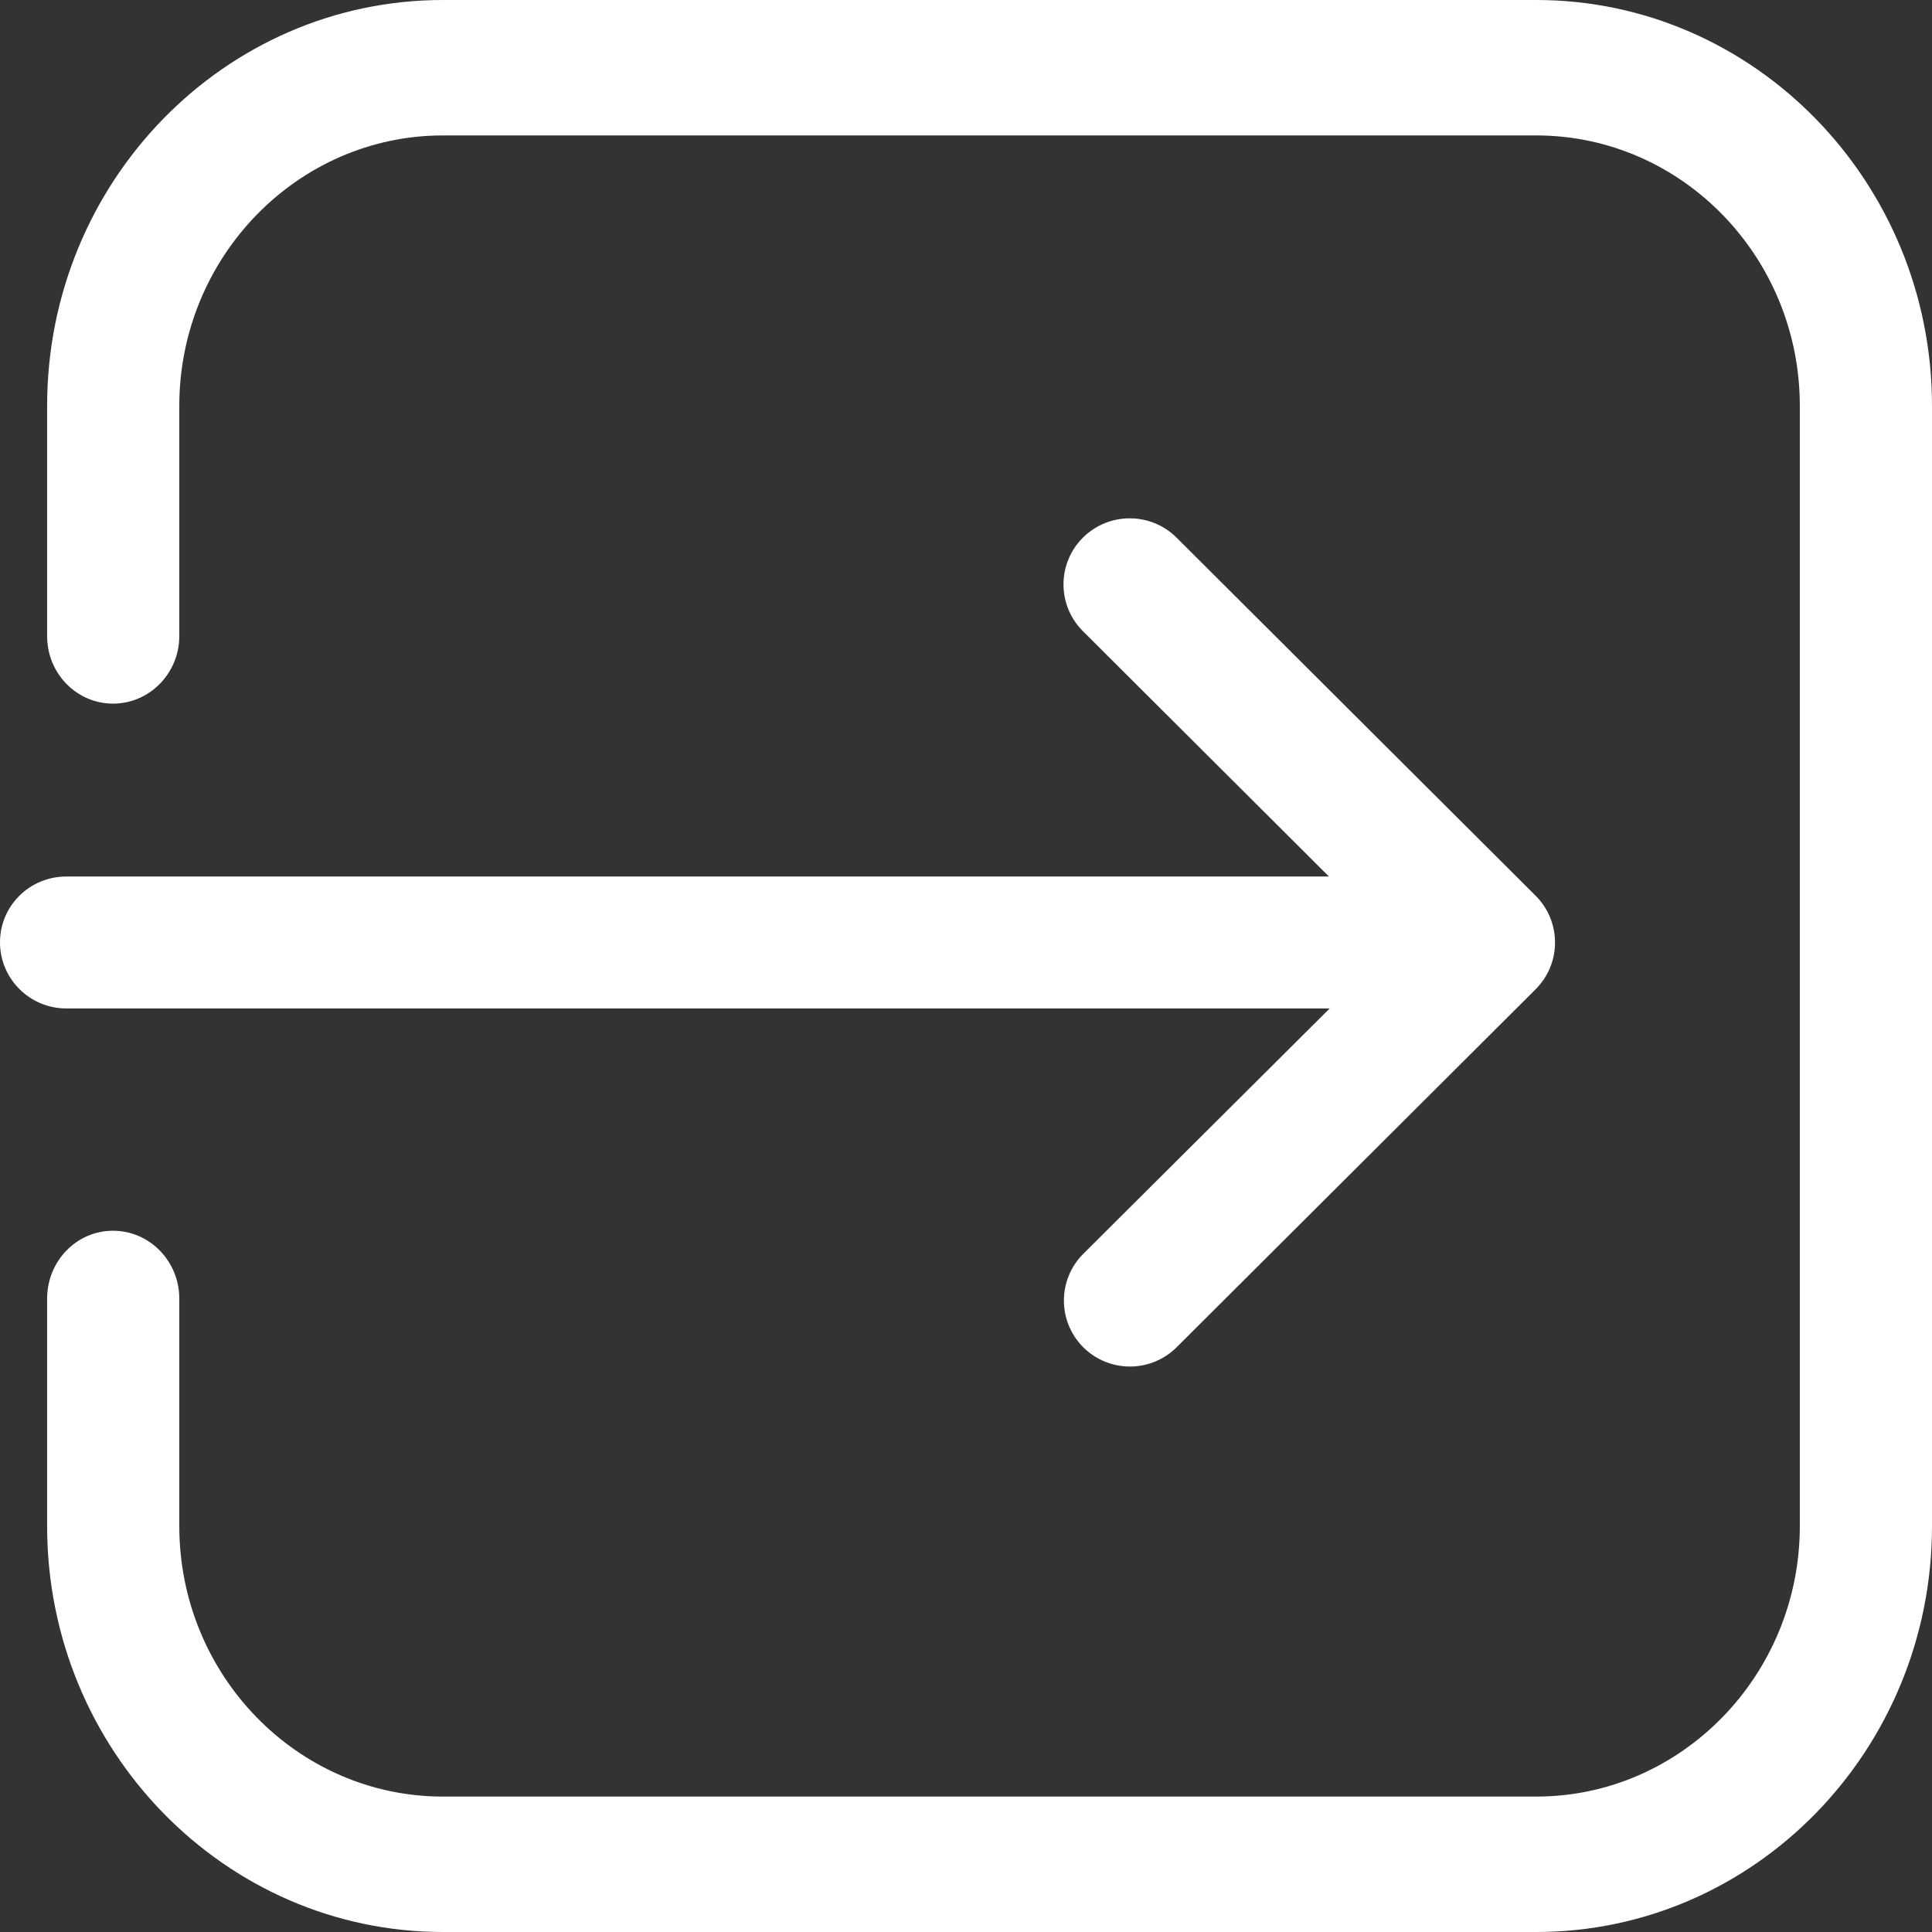 <?xml version="1.0" encoding="UTF-8"?>
<svg width="41px" height="41px" viewBox="0 0 41 41" version="1.1" xmlns="http://www.w3.org/2000/svg" xmlns:xlink="http://www.w3.org/1999/xlink">
    <rect x="0" y="0" width="41" height="41" fill="#333333" stroke="none"/>
    <!-- Generator: Sketch 49.2 (51160) - http://www.bohemiancoding.com/sketch -->
    <title>login copy</title>
    <desc>Created with Sketch.</desc>
    <defs></defs>
    <g id="Dashboard" stroke="none" stroke-width="1" fill="none" fill-rule="evenodd">
        <g id="login-copy" fill="#FFFFFF" fill-rule="nonzero">
            <path d="M0,19.997 C0,20.772 0.63,21.401 1.408,21.401 L28.218,21.401 L22.989,26.608 C22.441,27.155 22.441,28.045 22.989,28.592 C23.259,28.861 23.619,29 23.979,29 C24.339,29 24.699,28.861 24.969,28.592 L32.589,20.993 C33.137,20.446 33.137,19.556 32.589,19.009 L24.969,11.41 C24.421,10.863 23.529,10.863 22.981,11.41 C22.432,11.957 22.432,12.847 22.981,13.394 L28.202,18.601 L1.408,18.601 C0.63,18.601 0,19.222 0,19.997 Z" id="Shape"></path>
            <path d="M32.601,41 C37.238,41 41,37.137 41,32.386 L41,8.614 C41,3.863 37.23,0 32.601,0 L9.399,0 C4.762,0 1,3.863 1,8.614 L1,13.499 C1,14.295 1.63,14.932 2.398,14.932 C3.175,14.932 3.805,14.287 3.805,13.499 L3.805,8.614 C3.805,5.455 6.316,2.874 9.399,2.874 L32.601,2.874 C35.684,2.874 38.195,5.447 38.195,8.614 L38.195,32.386 C38.195,35.545 35.684,38.126 32.601,38.126 L9.399,38.126 C6.316,38.126 3.805,35.553 3.805,32.386 L3.805,27.56 C3.805,26.764 3.175,26.118 2.398,26.118 C1.622,26.118 1,26.764 1,27.56 L1,32.386 C1,37.137 4.77,41 9.399,41 L32.601,41 Z" id="Shape"></path>
        </g>
    </g>
</svg>